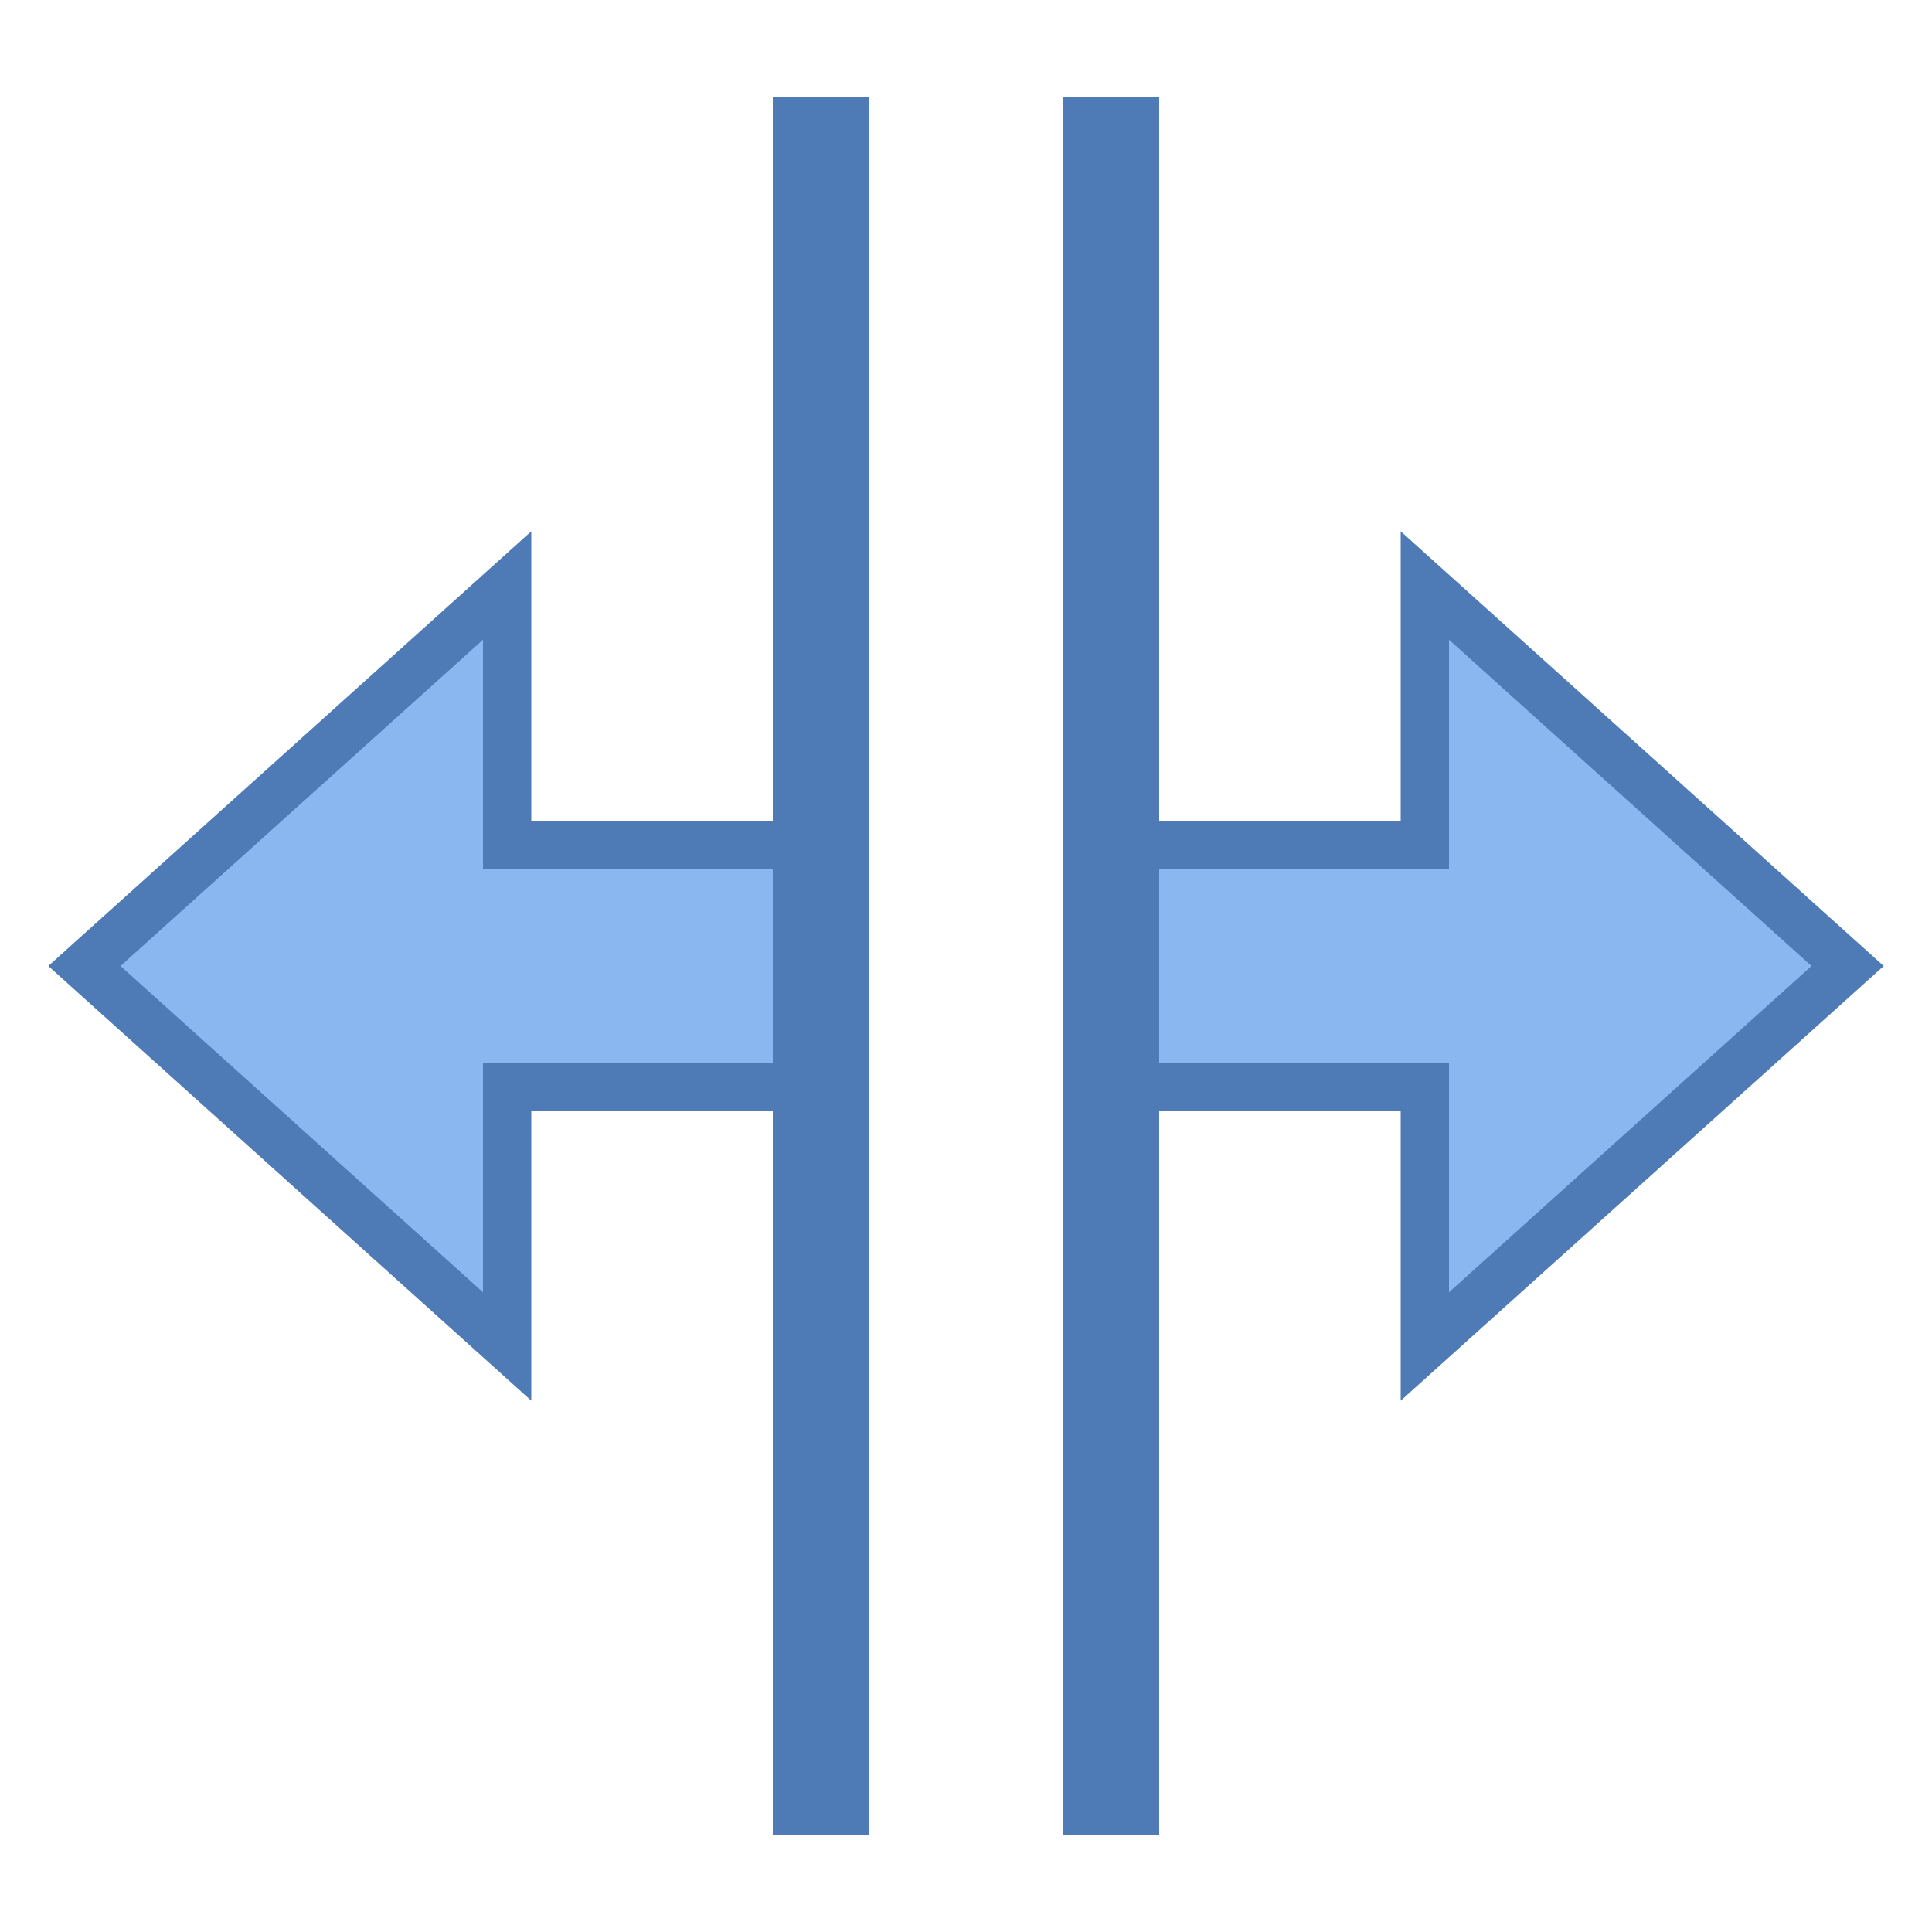 <svg viewBox="0 0 40 40" xmlns="http://www.w3.org/2000/svg"><path fill="#4e7ab5" d="M16 2h2v36h-2zM22 2h2v36h-2z"></path><path fill="#8bb7f0" d="M1.748 20l8.752-7.877V17.5h6v5h-6v5.377z"></path><path d="M10 13.245V18h6v4h-6v4.755L2.495 20 10 13.245M11 11L1 20l10 9v-6h6v-6h-6v-6z" fill="#4e7ab5"></path><g><path fill="#8bb7f0" d="M29.5 22.5h-6v-5h6v-5.377L38.252 20 29.5 27.877z"></path><path d="M30 13.245L37.505 20 30 26.755V22h-6v-4h6v-4.755M29 11v6h-6v6h6v6l10-9-10-9z" fill="#4e7ab5"></path></g></svg>